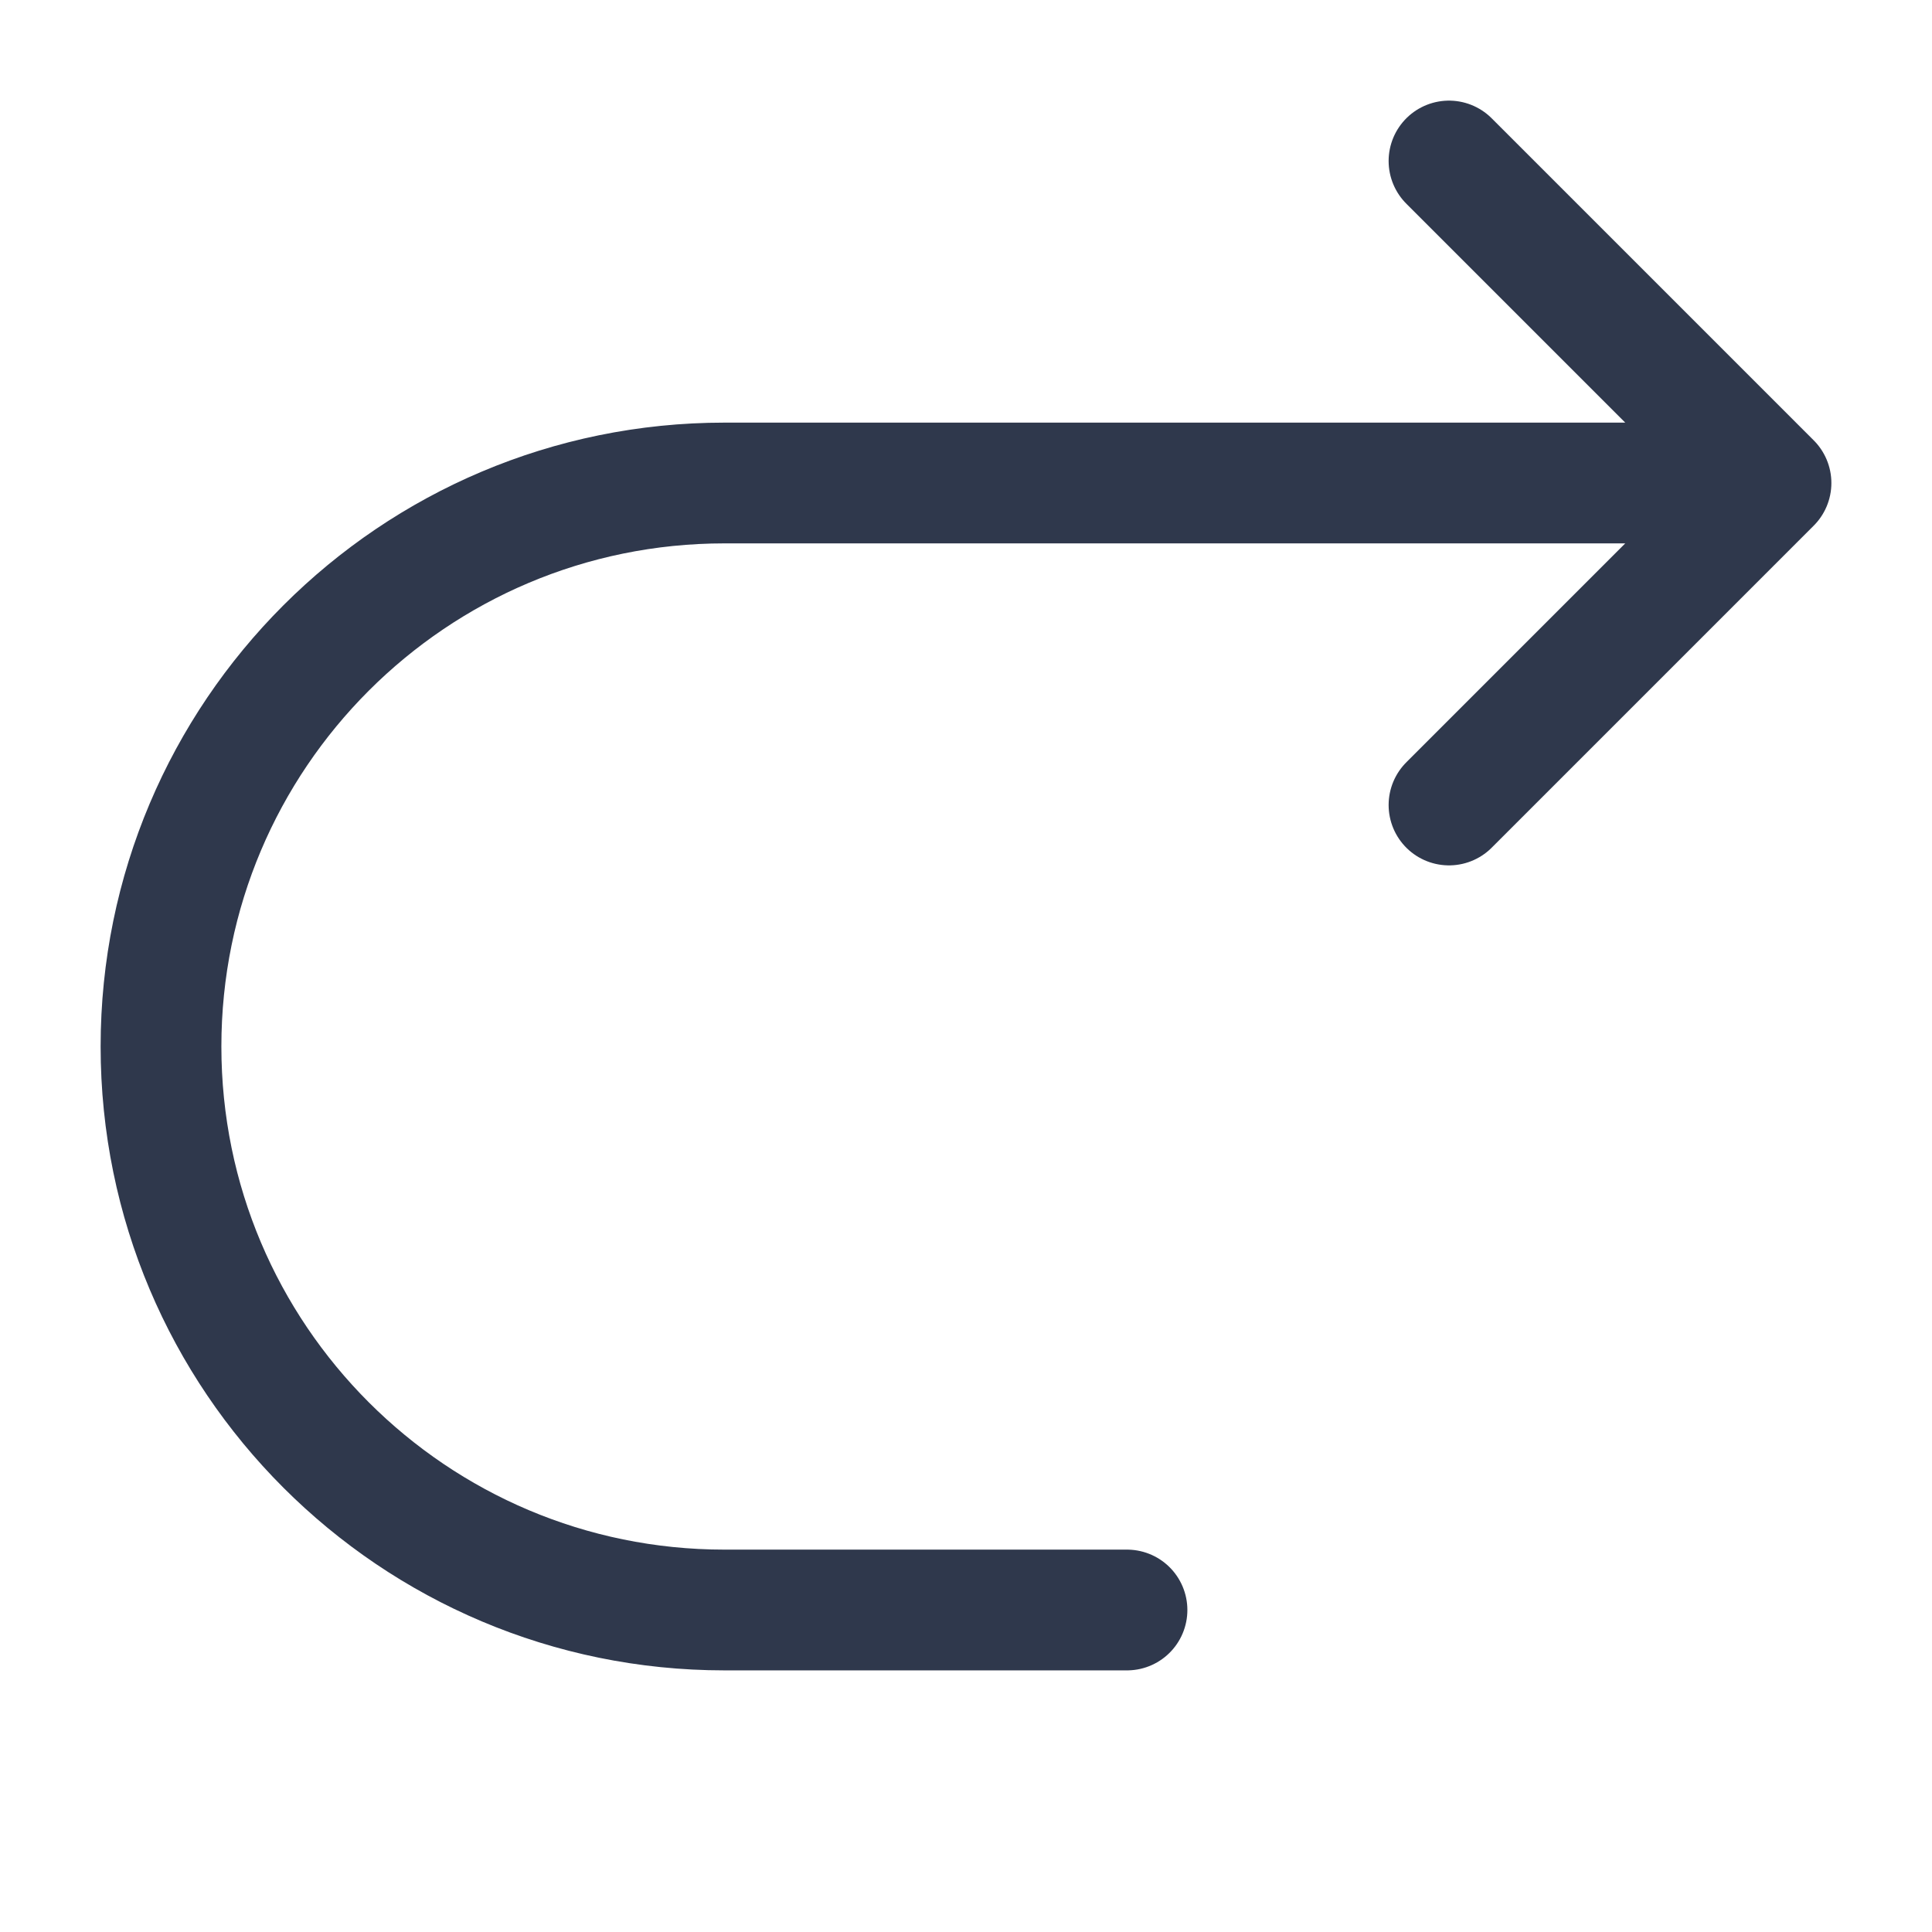 <svg width="24" height="24" viewBox="0 0 24 24" fill="none" xmlns="http://www.w3.org/2000/svg">
<path d="M22 6H9C5.134 6 2 9.134 2 13V13C2 16.866 5.134 20 9 20H14M22 6L18 2M22 6L18 10" stroke="#2F384C" stroke-width="1.5" stroke-linecap="round" stroke-linejoin="round"/>
</svg>

